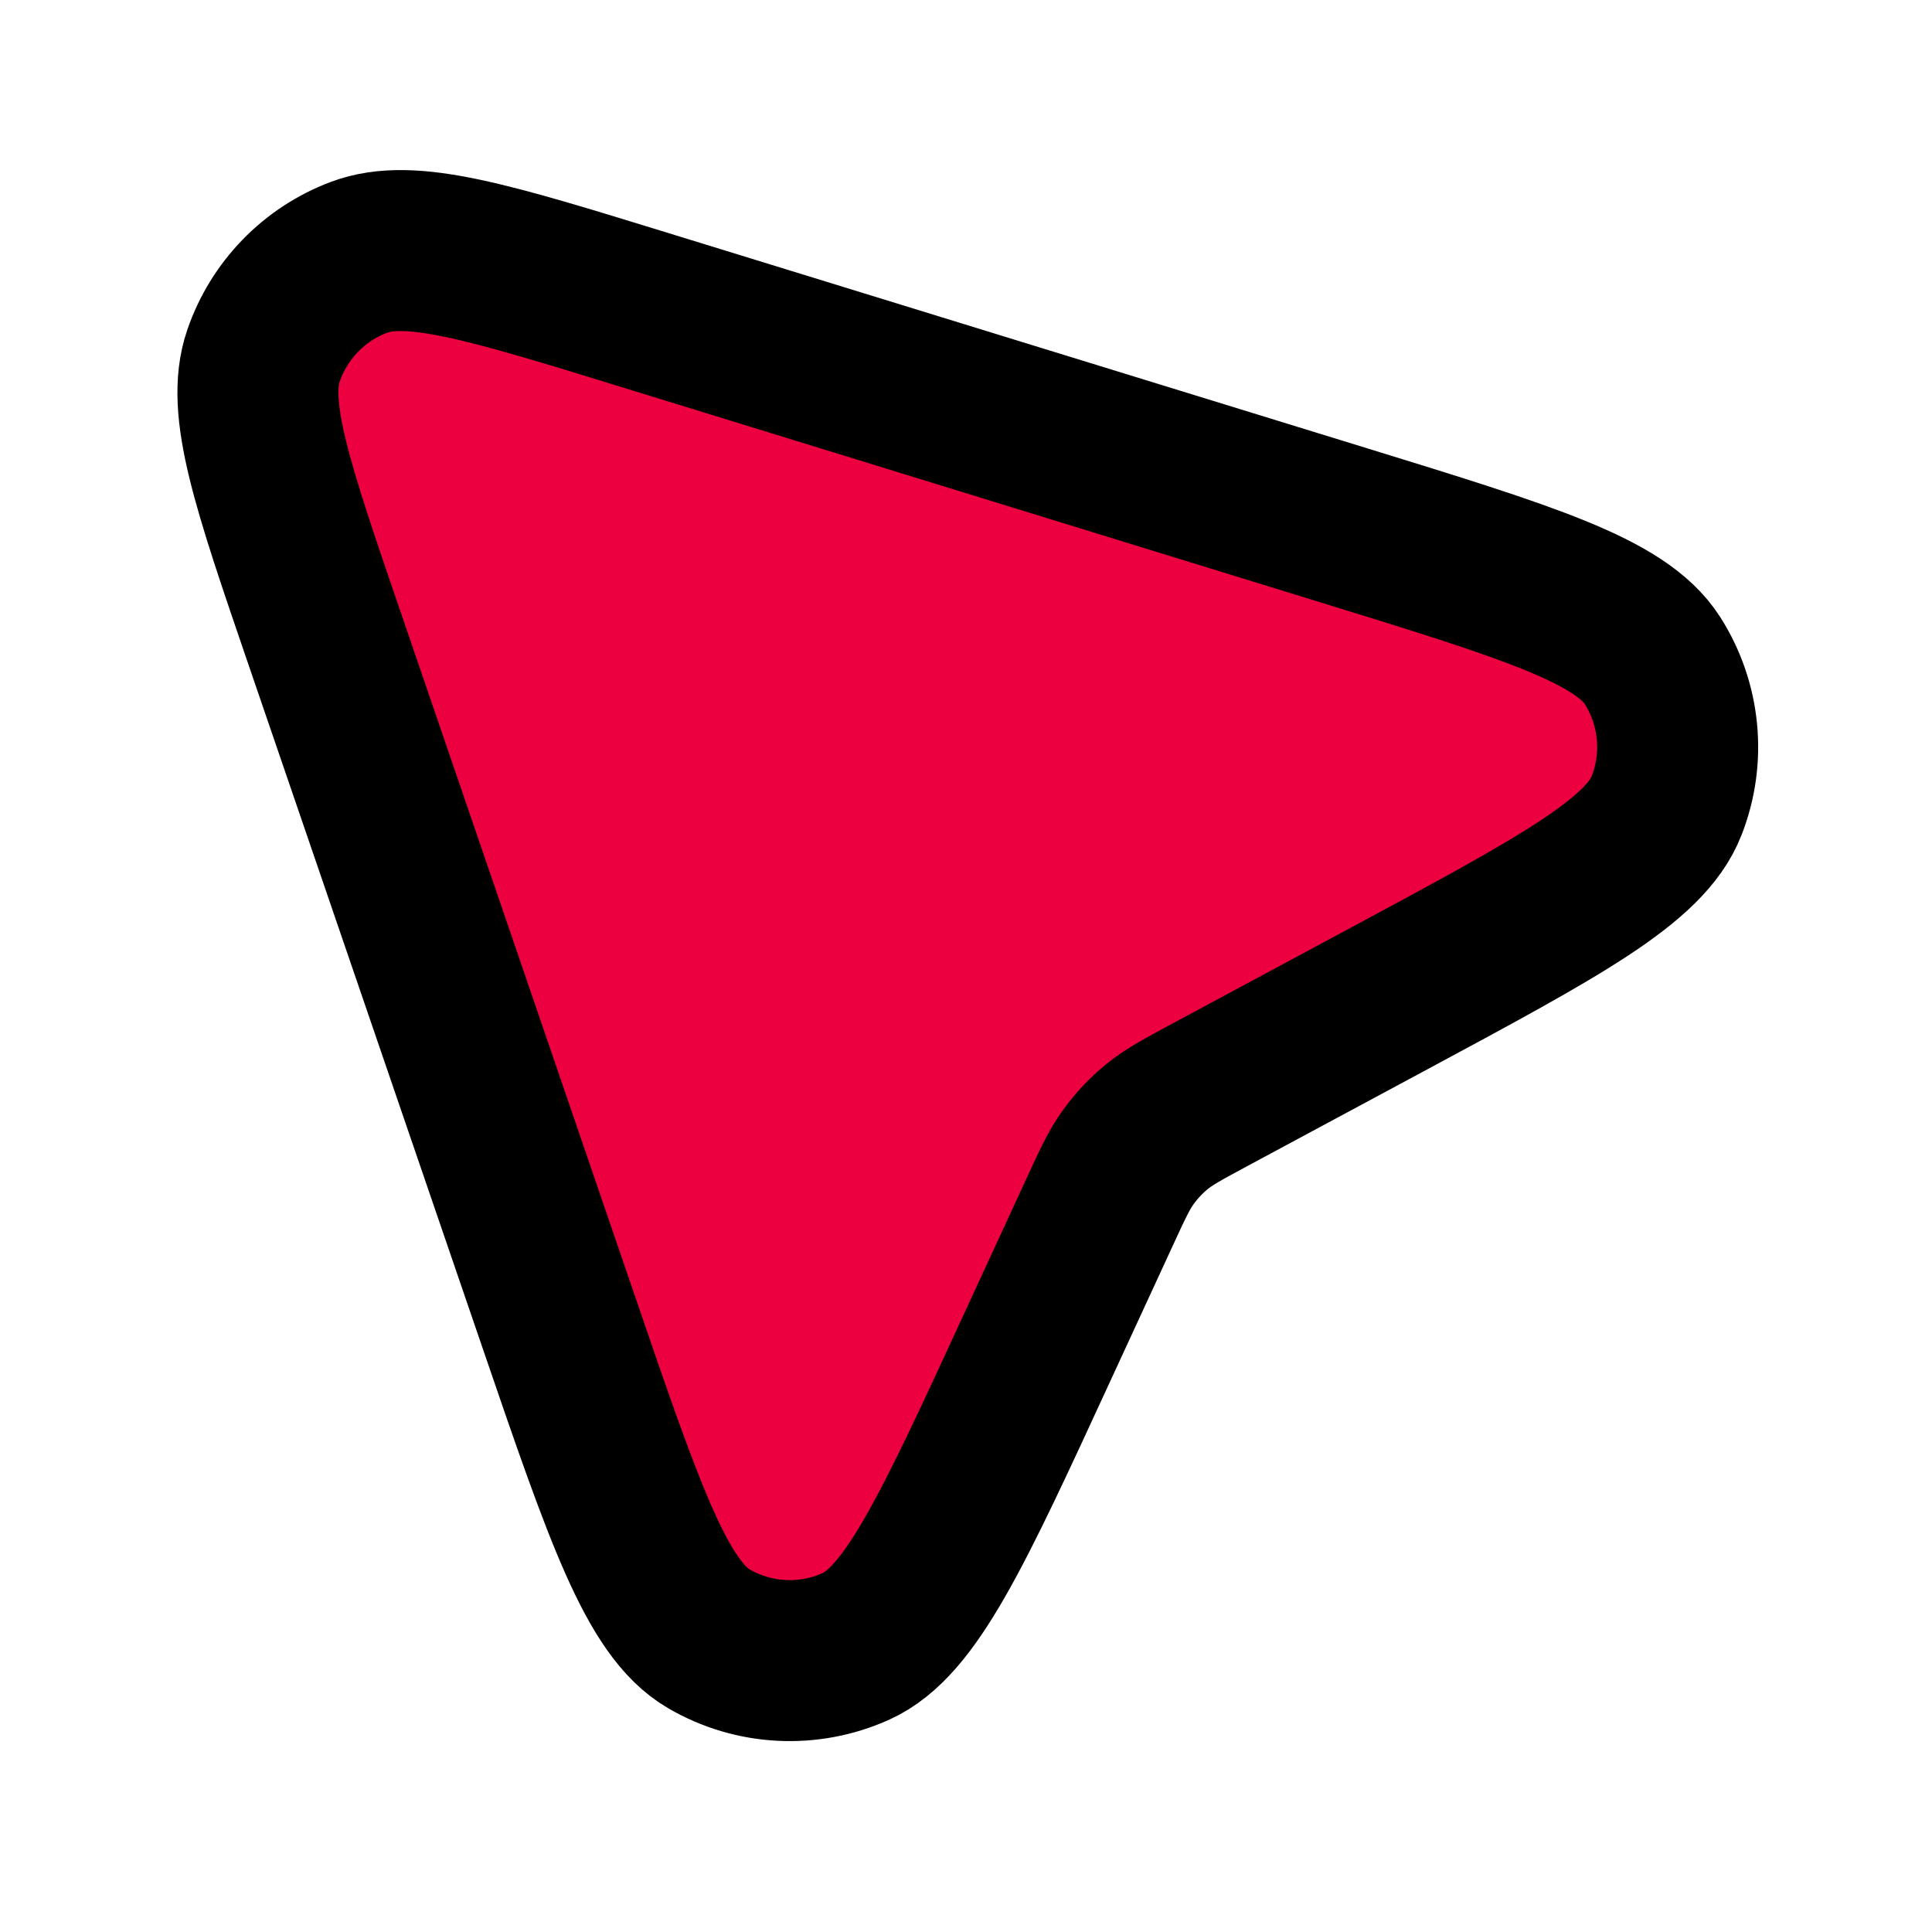 <svg
  width="24"
  height="24"
  viewBox="0 0 24 24"
  fill="none"
  xmlns="http://www.w3.org/2000/svg"
  style="transform: rotate(13deg);"
>
  <g id="SVGRepo_bgCarrier" strokeWidth="0">
  <g id="SVGRepo_tracerCarrier" strokeLinecap="round" strokeLinejoin="round">
  <g id="SVGRepo_iconCarrier">
    <path
      d="M17.261 12.401C19.377 11.263 20.436 10.694 20.703 10.008C20.936 9.414 20.87 8.744 20.528 8.206C20.132 7.586 18.984 7.232 16.687 6.524L8.006 3.85C6.068 3.253 5.099 2.955 4.458 3.197C3.901 3.407 3.466 3.856 3.273 4.42C3.051 5.068 3.38 6.027 4.037 7.945L6.948 16.443C7.756 18.802 8.161 19.982 8.805 20.357C9.364 20.683 10.046 20.717 10.635 20.451C11.315 20.143 11.837 19.011 12.881 16.745L13.653 15.072C13.819 14.711 13.902 14.531 14.016 14.374C14.117 14.234 14.235 14.108 14.369 13.998C14.519 13.875 14.694 13.781 15.043 13.593L17.261 12.401Z"
      fill="#ec003f"
      stroke="#000"
      stroke-width="2"
      stroke-linecap="round"
      stroke-linejoin="round"
    />
  </g>
  </g>
  </g>
</svg>